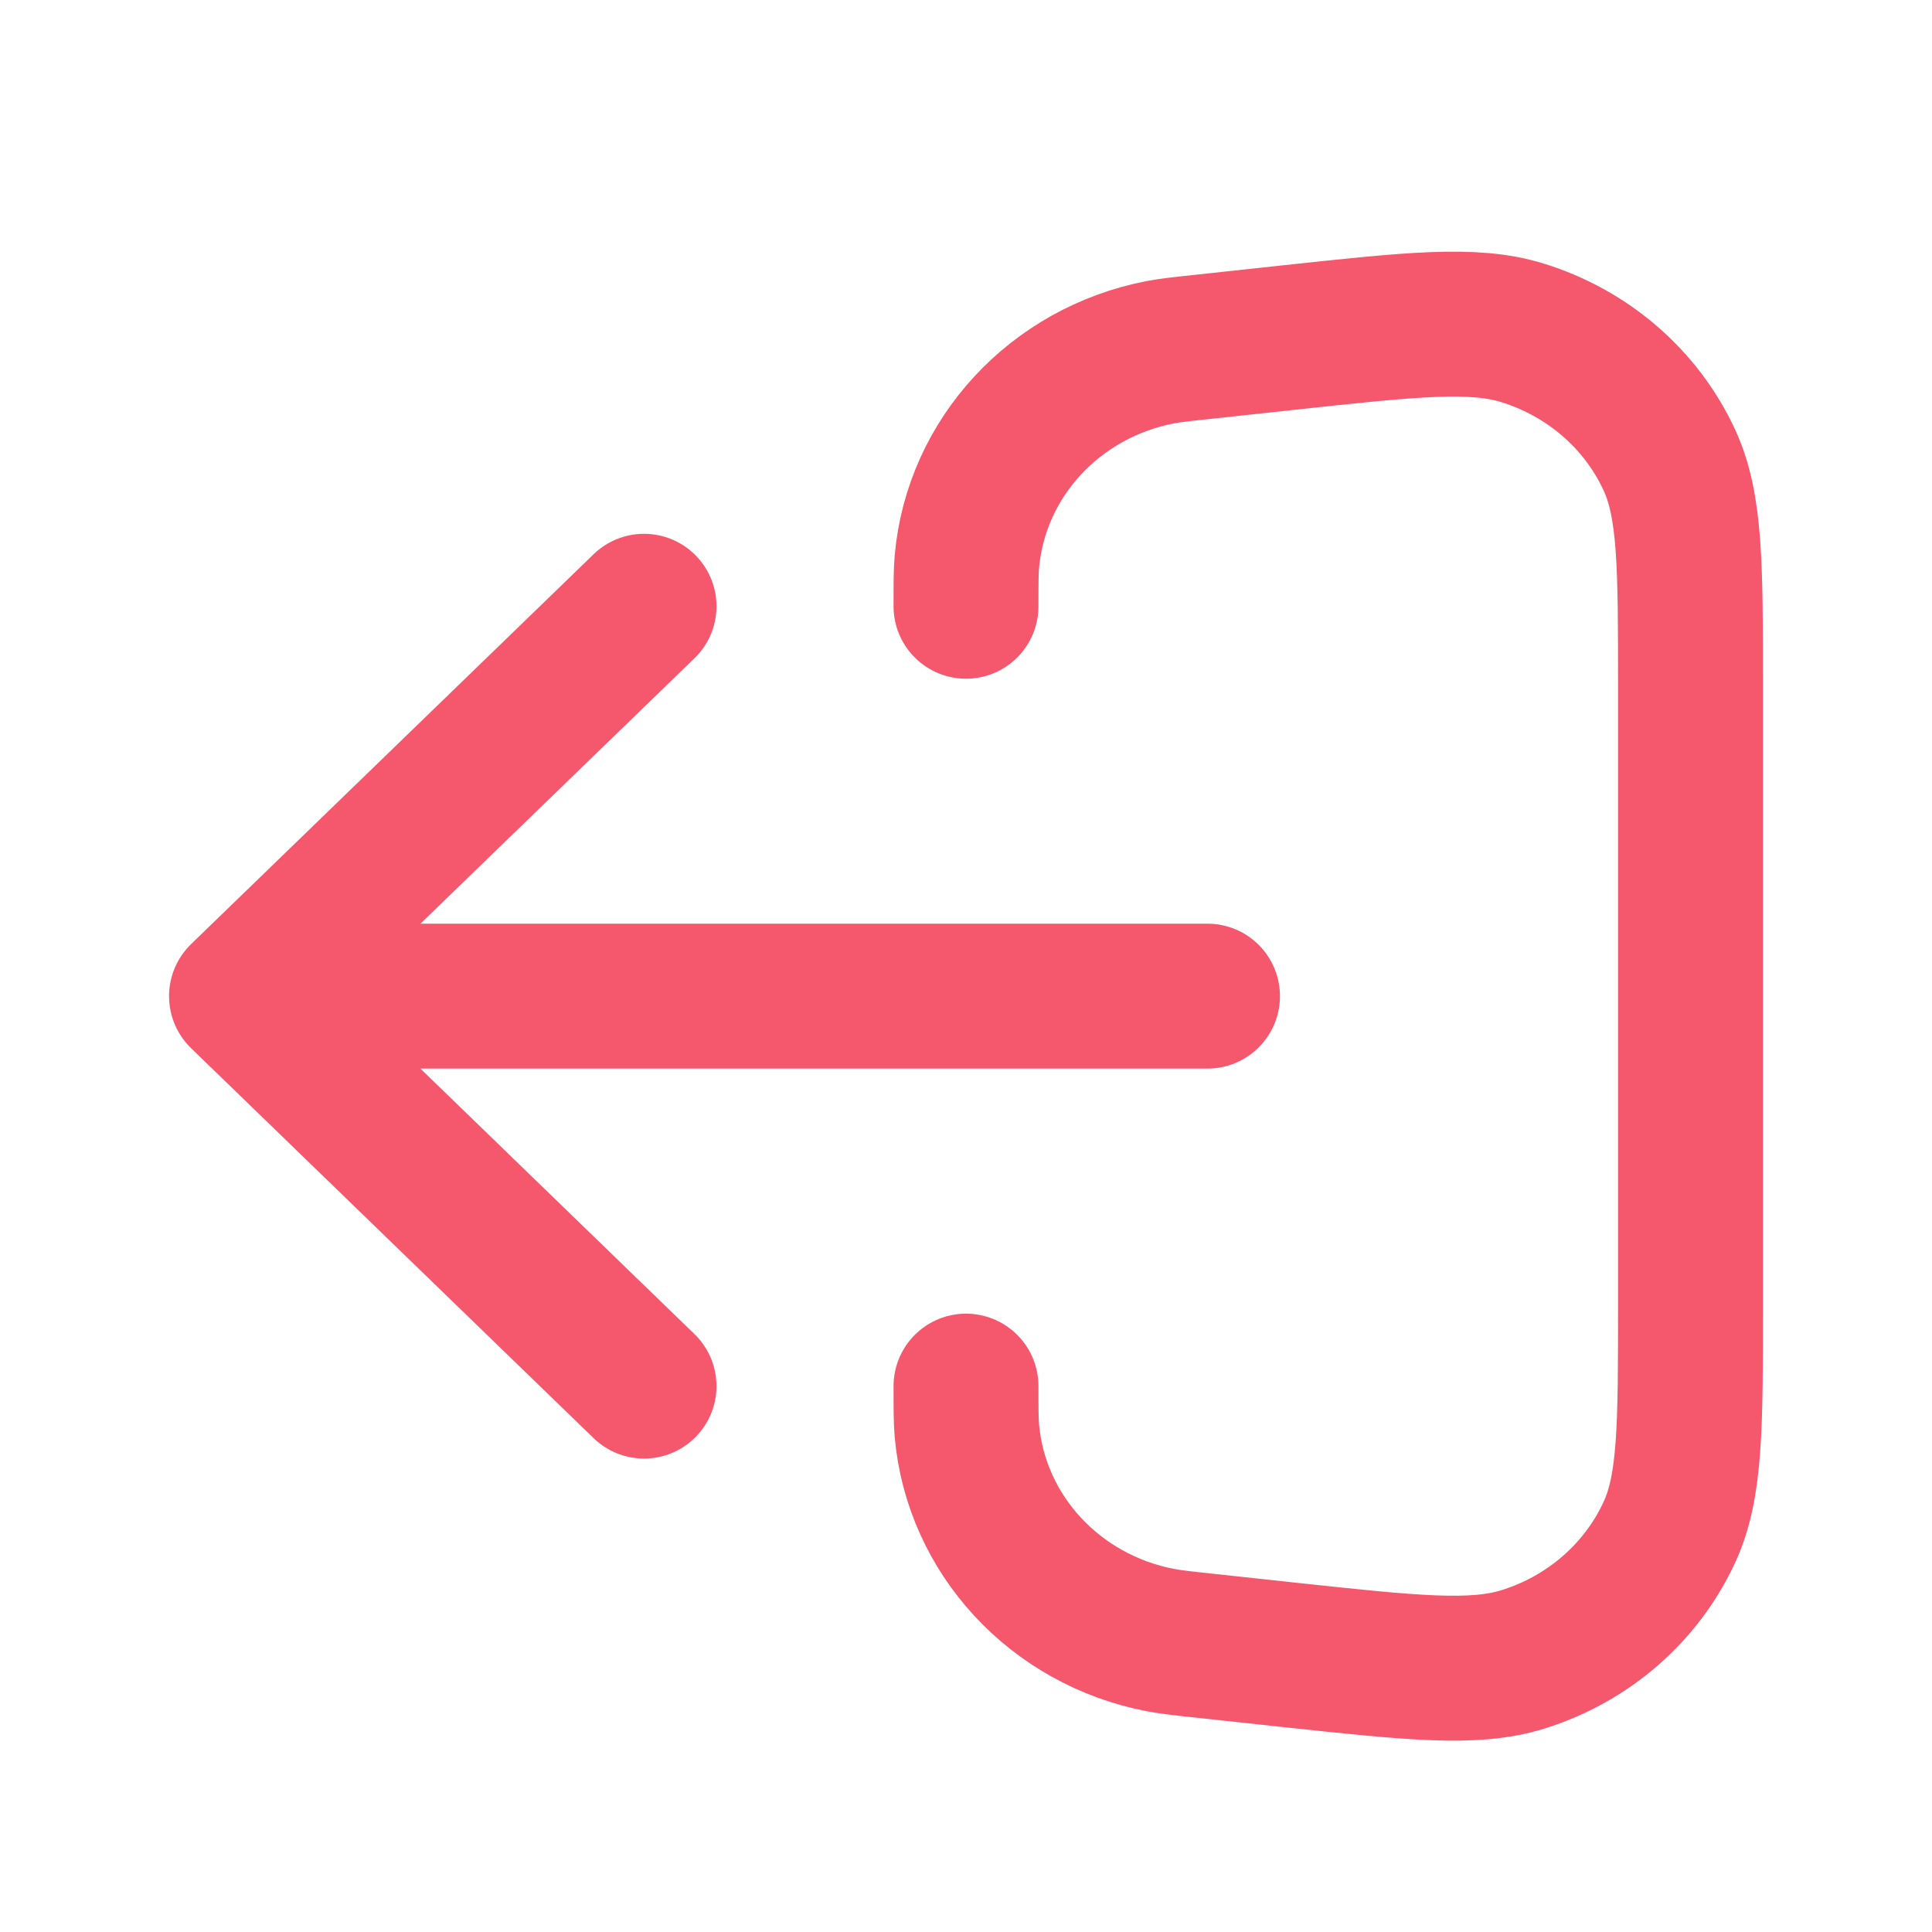 <svg width="20" height="20" viewBox="0 0 20 20" fill="none" xmlns="http://www.w3.org/2000/svg">
<path d="M6.667 14.349L2.5 10.312M2.5 10.312L6.667 6.276M2.5 10.312H12.5M10 14.349C10 14.587 10 14.707 10.009 14.81C10.104 15.884 10.921 16.768 12.012 16.978C12.117 16.998 12.24 17.012 12.485 17.038L13.336 17.13C14.615 17.267 15.254 17.336 15.762 17.179C16.439 16.969 16.992 16.489 17.282 15.86C17.5 15.389 17.5 14.765 17.5 13.519V7.105C17.5 5.859 17.5 5.236 17.282 4.764C16.992 4.135 16.439 3.656 15.762 3.446C15.254 3.288 14.615 3.357 13.336 3.495L12.485 3.587C12.24 3.613 12.117 3.626 12.012 3.646C10.921 3.857 10.104 4.74 10.009 5.815C10 5.918 10 6.037 10 6.276" stroke="#F5576C" stroke-width="1.5" stroke-linecap="round" stroke-linejoin="round"/>
</svg>
